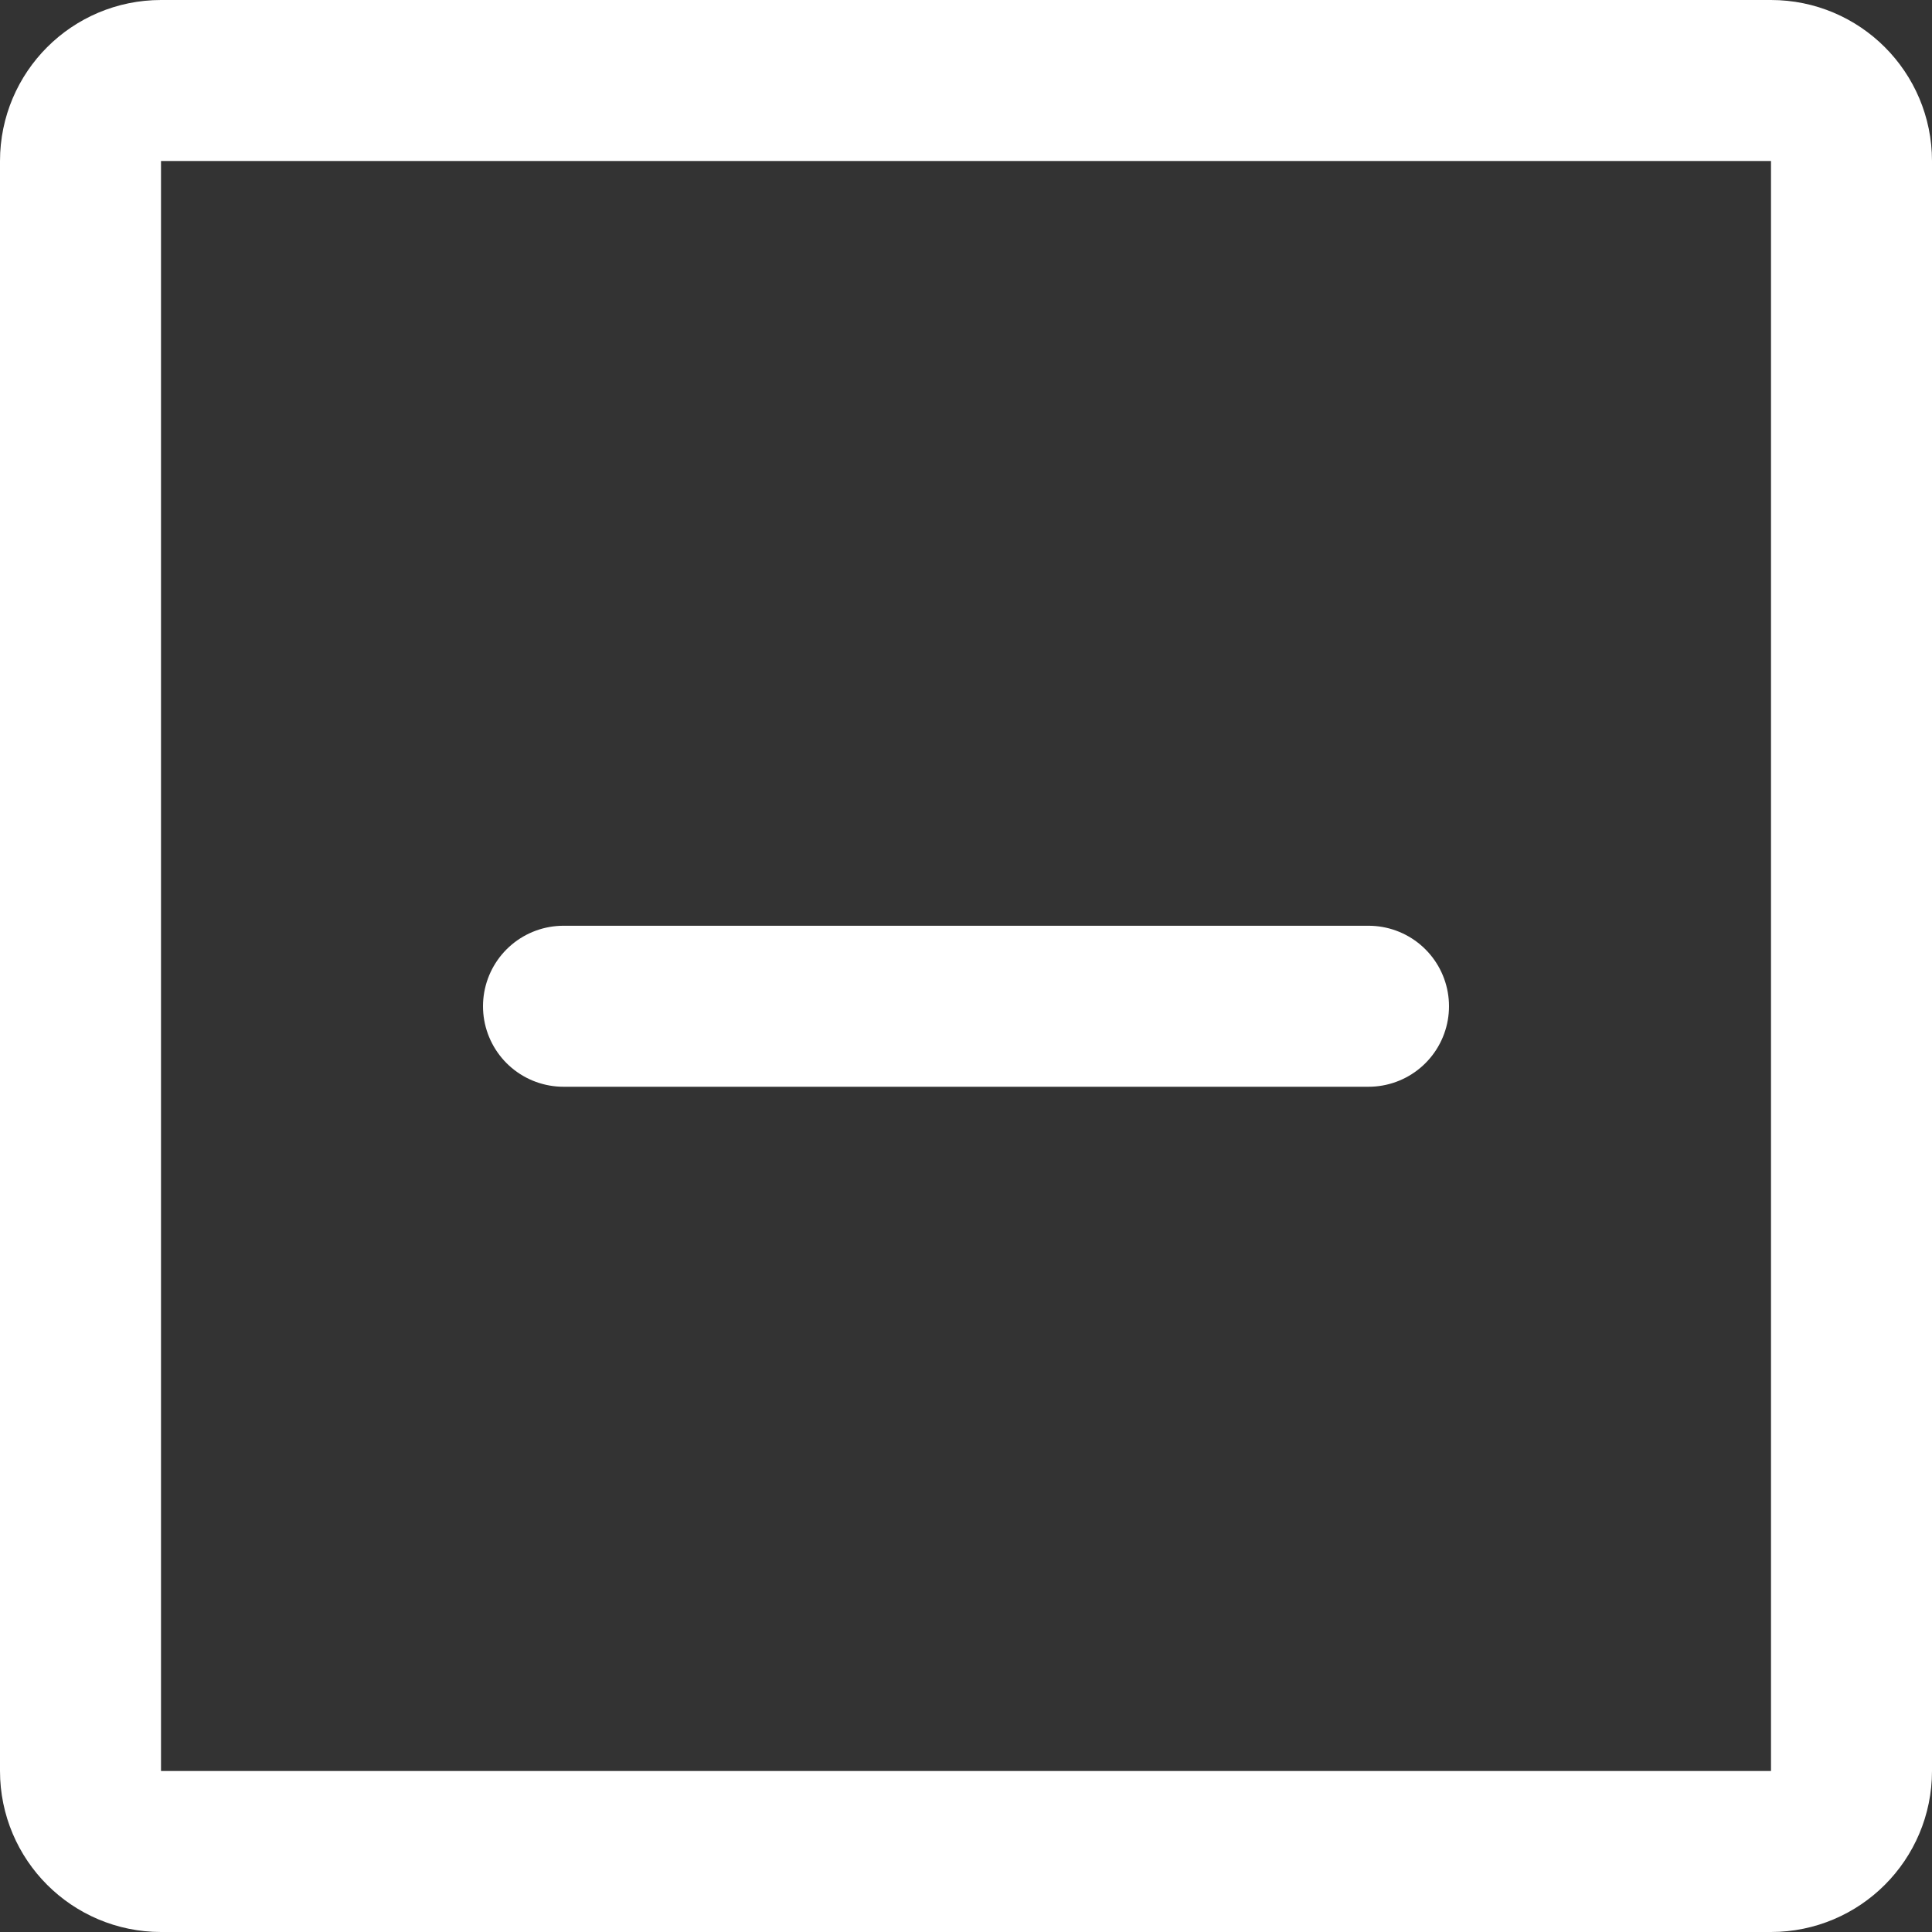  <svg width="15" height="15" viewBox="0 0 24 24" fill="none" xmlns="http://www.w3.org/2000/svg">
                            <rect x="0" y="0" width="24" height="24" fill="#333333" stroke="none"/>
                            <path
                                d="M2 1H22C22.552 1 23 1.448 23 2V22C23 22.552 22.552 23 22 23H2C1.448 23 1 22.552 1 22V2C1 1.448 1.448 1 2 1Z"
                                stroke="white" stroke-width="2" />
                            <line x1="7" y1="12.5" x2="17" y2="12.5" stroke="white" stroke-width="2"
                                stroke-linecap="round" />
                        </svg>